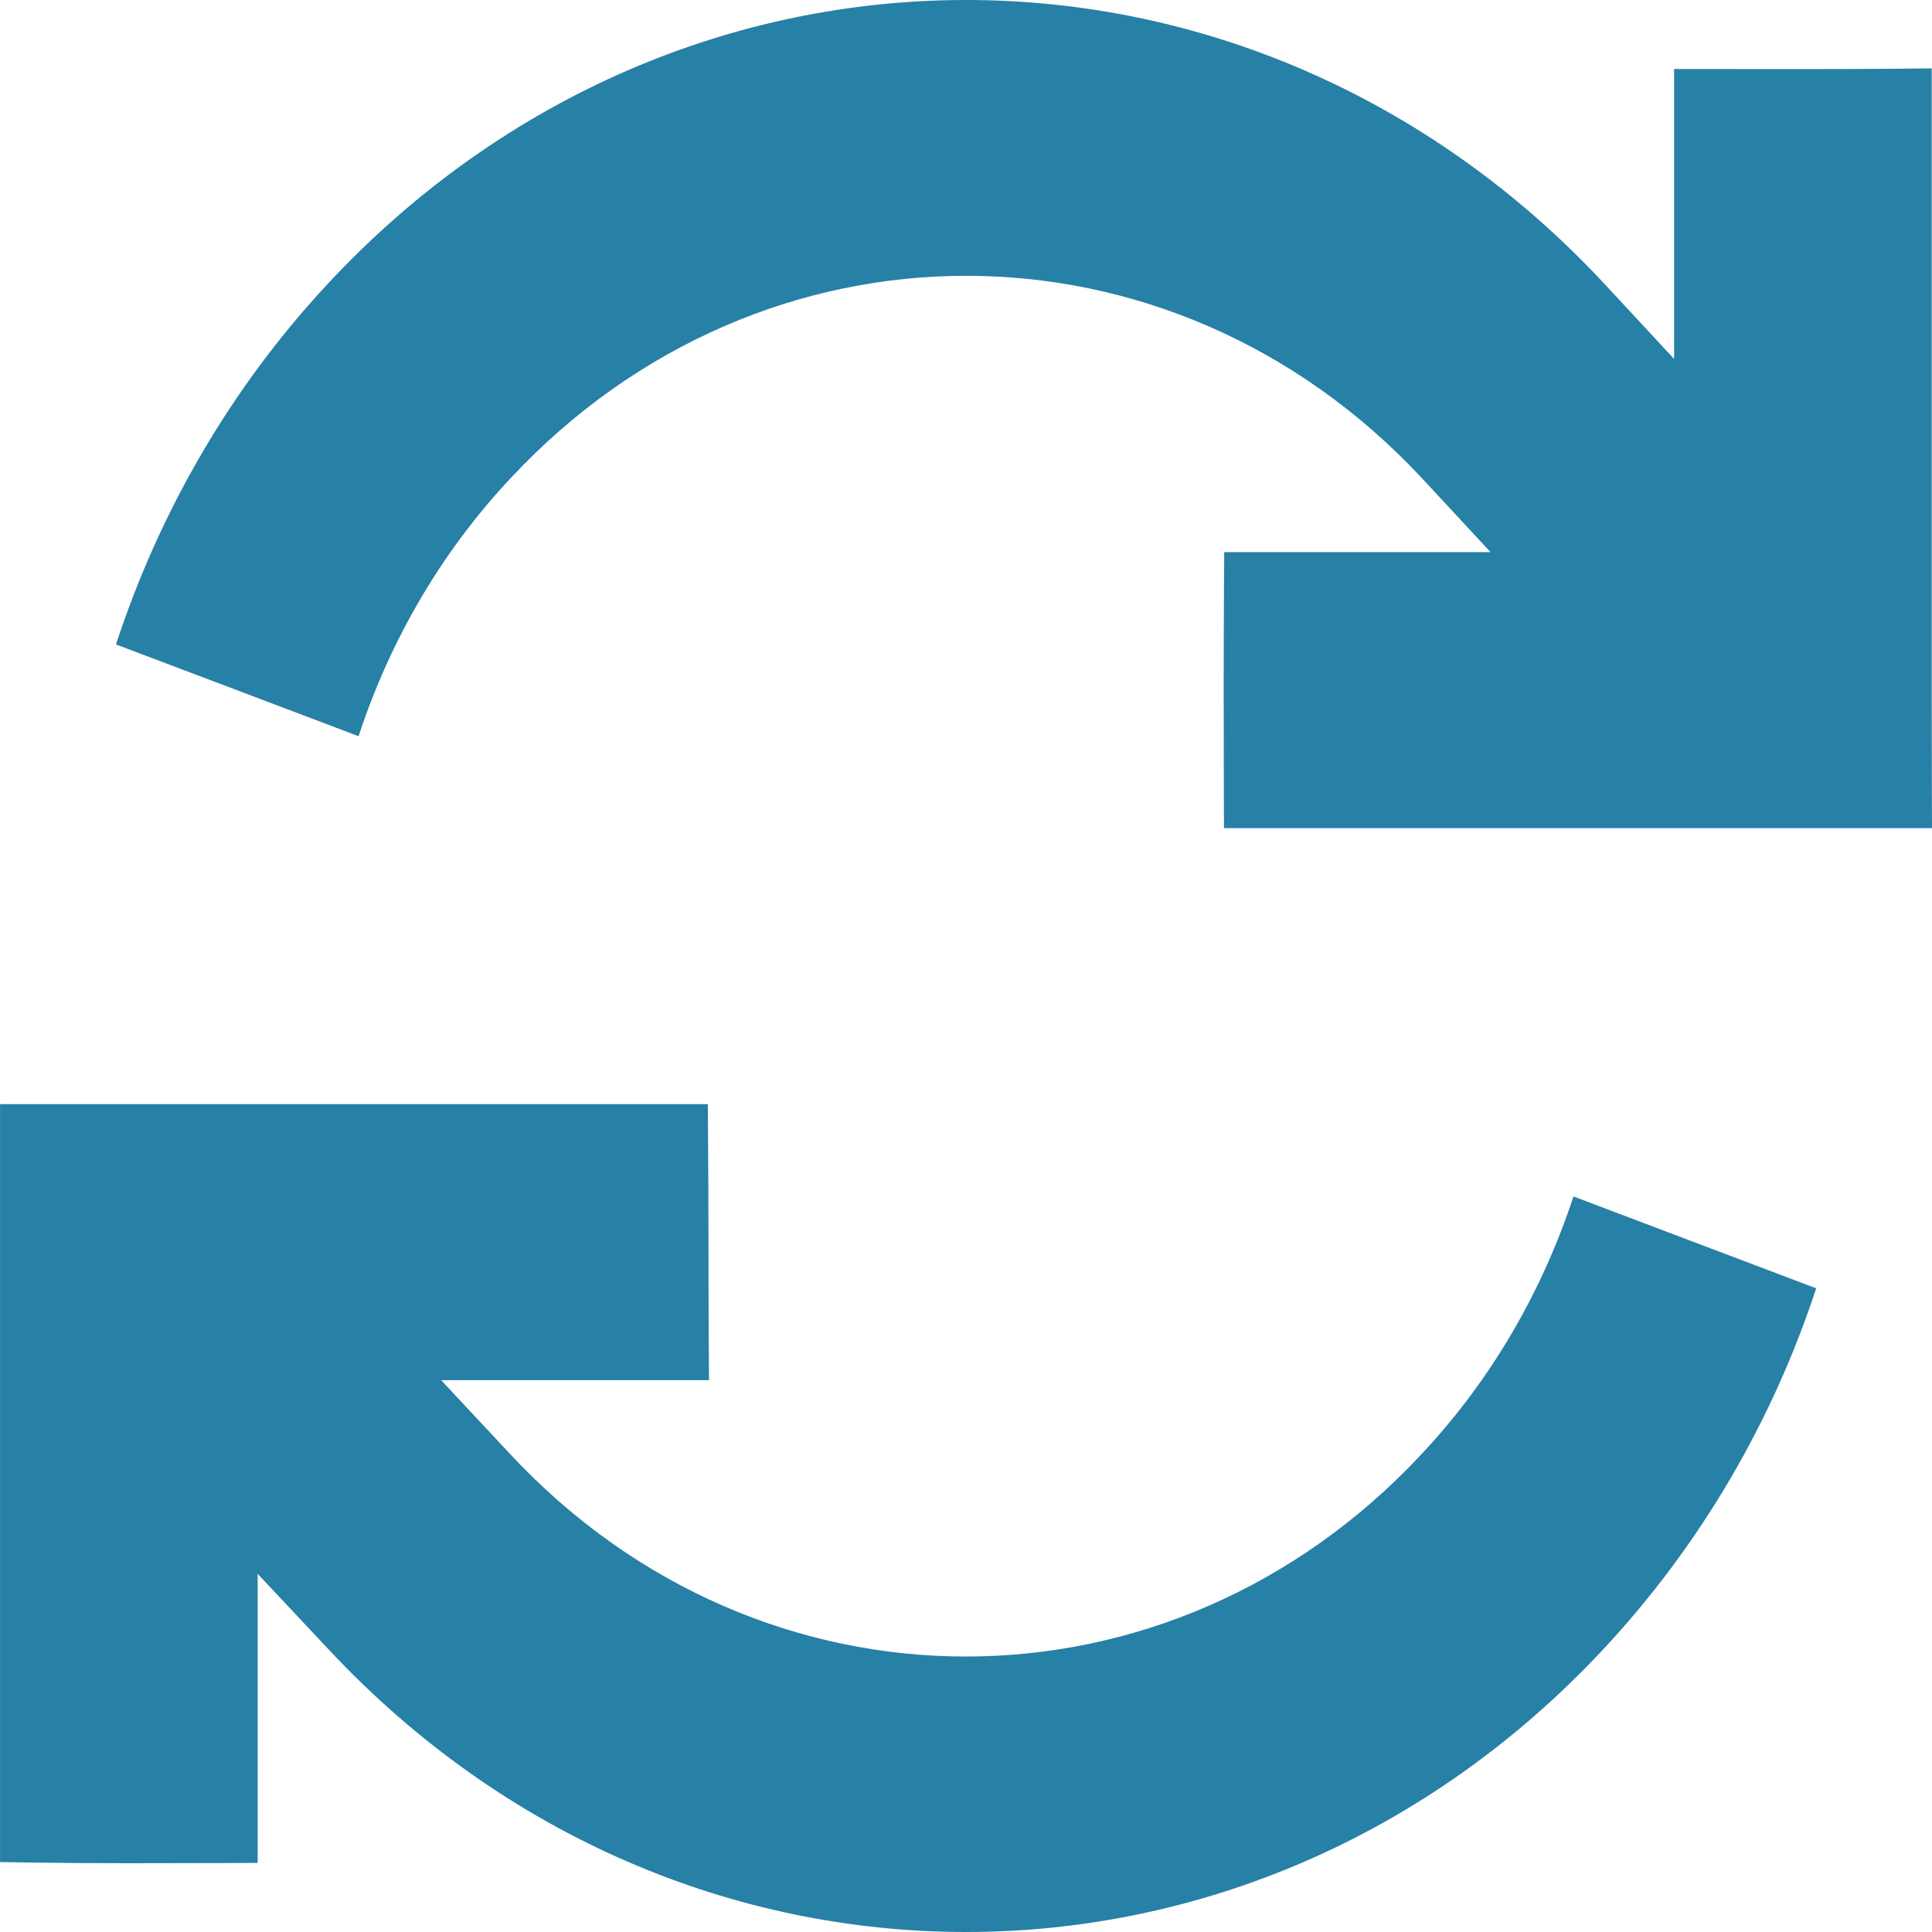 <?xml version="1.0" encoding="UTF-8" standalone="no"?>
<svg
   viewBox="0 0 500 500"
   version="1.1"
   id="svg4"
   sodipodi:docname="swap_icon.svg"
   width="500"
   height="500"
   inkscape:version="1.2.2 (732a01da63, 2022-12-09)"
   xmlns:inkscape="http://www.inkscape.org/namespaces/inkscape"
   xmlns:sodipodi="http://sodipodi.sourceforge.net/DTD/sodipodi-0.dtd"
   xmlns="http://www.w3.org/2000/svg"
   xmlns:svg="http://www.w3.org/2000/svg">
  <defs
     id="defs8" />
  <sodipodi:namedview
     id="namedview6"
     pagecolor="#505050"
     bordercolor="#ffffff"
     borderopacity="1"
     inkscape:showpageshadow="0"
     inkscape:pageopacity="0"
     inkscape:pagecheckerboard="1"
     inkscape:deskcolor="#505050"
     showgrid="false"
     inkscape:zoom="1.3037281"
     inkscape:cx="202.49621"
     inkscape:cy="256.18838"
     inkscape:window-width="2560"
     inkscape:window-height="1494"
     inkscape:window-x="-11"
     inkscape:window-y="-11"
     inkscape:window-maximized="1"
     inkscape:current-layer="svg4" />
  <!--!Font Awesome Free 6.5.1 by @fontawesome - https://fontawesome.com License - https://fontawesome.com/license/free Copyright 2024 Fonticons, Inc.-->
  <path
     d="m 92.826,190.44 c 8.021,-24.332 21.042,-47.212 39.377,-66.745 65.107,-69.758 170.632,-69.758 235.738,0 l 17.813,19.198 h -68.924 c 0,0 -0.141,15.961 -0.141,35.716 0,19.756 0.075,35.716 0.075,35.716 h 149.41 v 0 H 500 c 0,0 -0.074,-15.961 -0.074,-35.716 V 17.699 c 0,0 -14.896,0.187 -33.335,0.187 -18.438,0 -33.335,-0.026 -33.335,-0.026 l 10e-6,75.03 -18.23,-19.644 c -91.149,-97.662 -238.863,-97.662 -330.013,0 -25.418,27.234 -43.752,59.267 -55.002,93.532 0,0 62.919,23.777 62.815,23.774 z M 0.01,285.675 v 196.228 c 0,0 14.896,0.295 33.335,0.295 18.438,0 33.335,-0.081 33.335,-0.081 V 407.305 l 18.334,19.532 v 0 c 91.149,97.55 238.863,97.55 329.909,0 25.418,-27.234 43.856,-59.267 55.106,-93.42 L 407.214,309.643 c -8.021,24.332 -21.042,47.212 -39.377,66.745 -65.107,69.758 -170.632,69.758 -235.738,0 l -0.104,-0.112 -17.813,-19.086 h 69.311 c 0,0 -0.141,-15.961 -0.141,-35.716 0,-19.756 -0.207,-35.716 -0.141,-35.716 H 33.762 c -33.834,-0.009 -33.854,0.059 -33.751,-0.083 z"
     id="path2"
     style="fill:#2780a6;fill-opacity:1;stroke-width:35;stroke-dasharray:none"
     sodipodi:nodetypes="cccccsccccscscccscccccscccsscccscccsccc" />
</svg>
